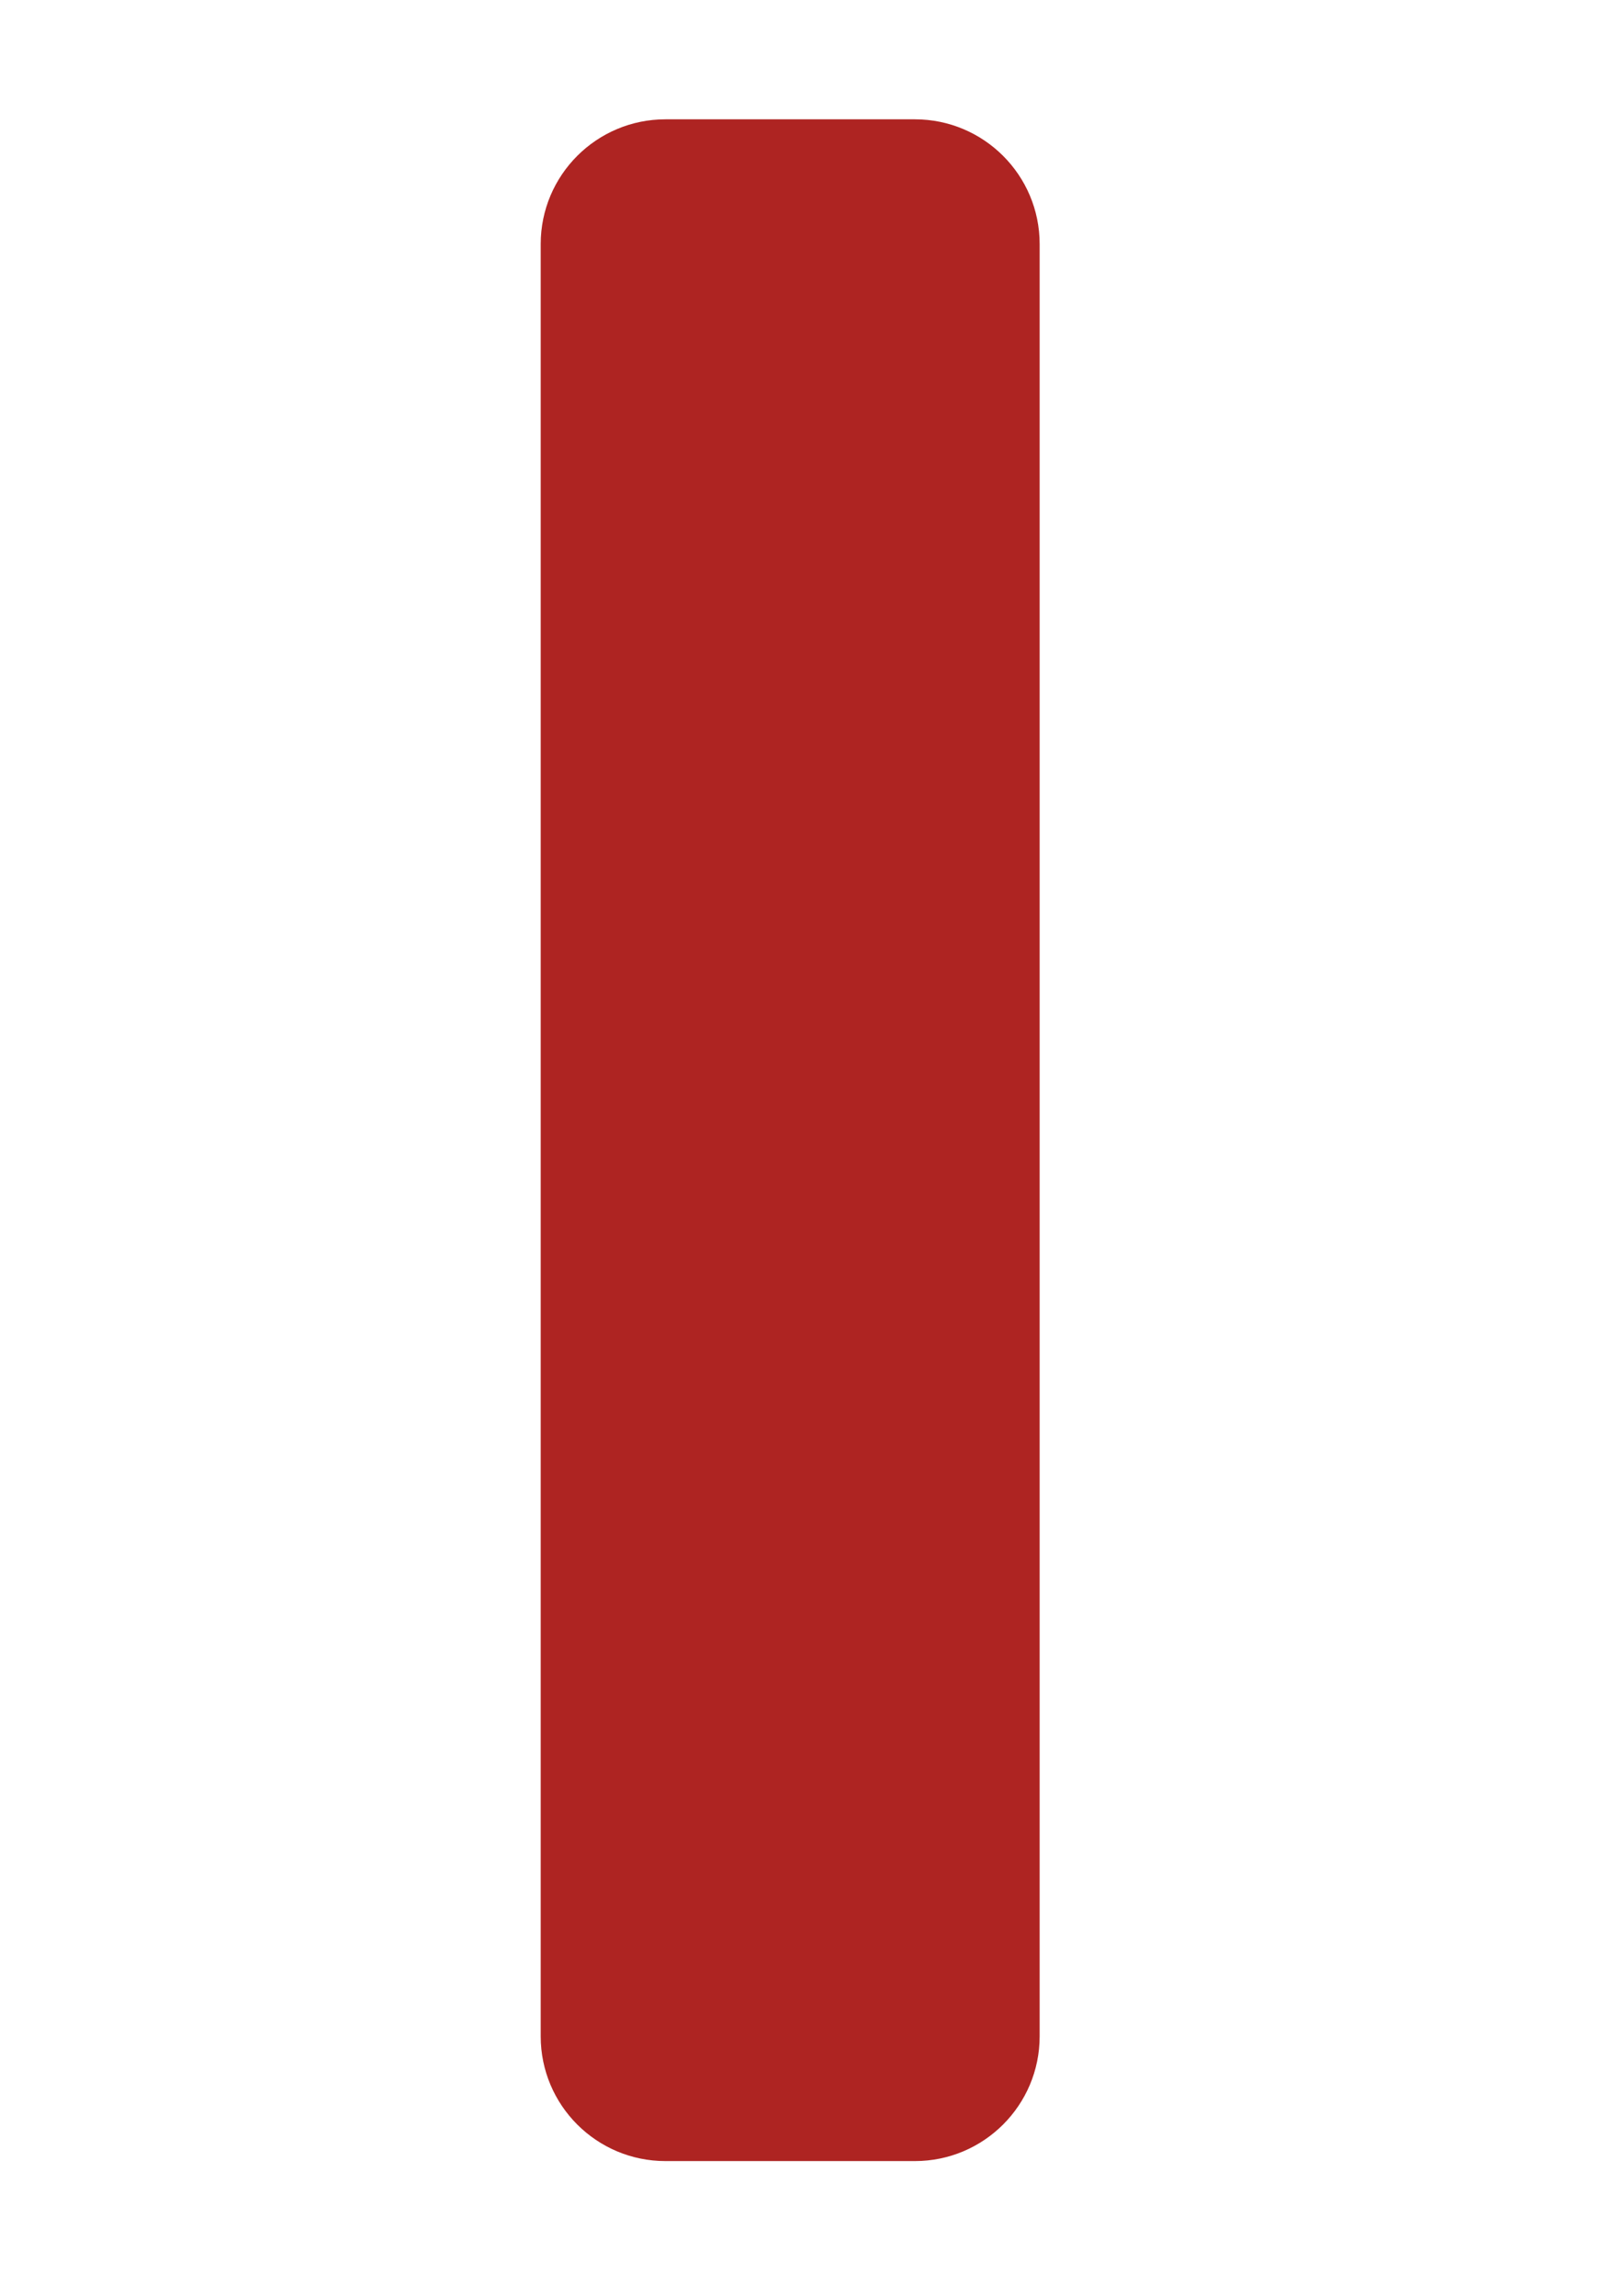 <?xml version="1.0" encoding="UTF-8" standalone="no"?>
<!DOCTYPE svg PUBLIC "-//W3C//DTD SVG 1.1//EN" "http://www.w3.org/Graphics/SVG/1.1/DTD/svg11.dtd">
<svg width="100%" height="100%" viewBox="0 0 2481 3508" version="1.1" xmlns="http://www.w3.org/2000/svg" xmlns:xlink="http://www.w3.org/1999/xlink" xml:space="preserve" xmlns:serif="http://www.serif.com/" style="fill-rule:evenodd;clip-rule:evenodd;stroke-linejoin:round;stroke-miterlimit:2;">
    <g transform="matrix(1,0,0,1,-172.007,5.976)">
        <path d="M1760.29,366.89L1760.29,3105.45C1760.29,3210.62 1674.9,3296.01 1569.73,3296.01L1188.61,3296.01C1083.43,3296.01 998.047,3210.62 998.047,3105.45L998.047,366.89C998.047,261.716 1083.43,176.329 1188.61,176.329L1569.73,176.329C1674.9,176.329 1760.29,261.716 1760.29,366.89Z" style="fill:rgb(174,36,34);"/>
    </g>
</svg>
